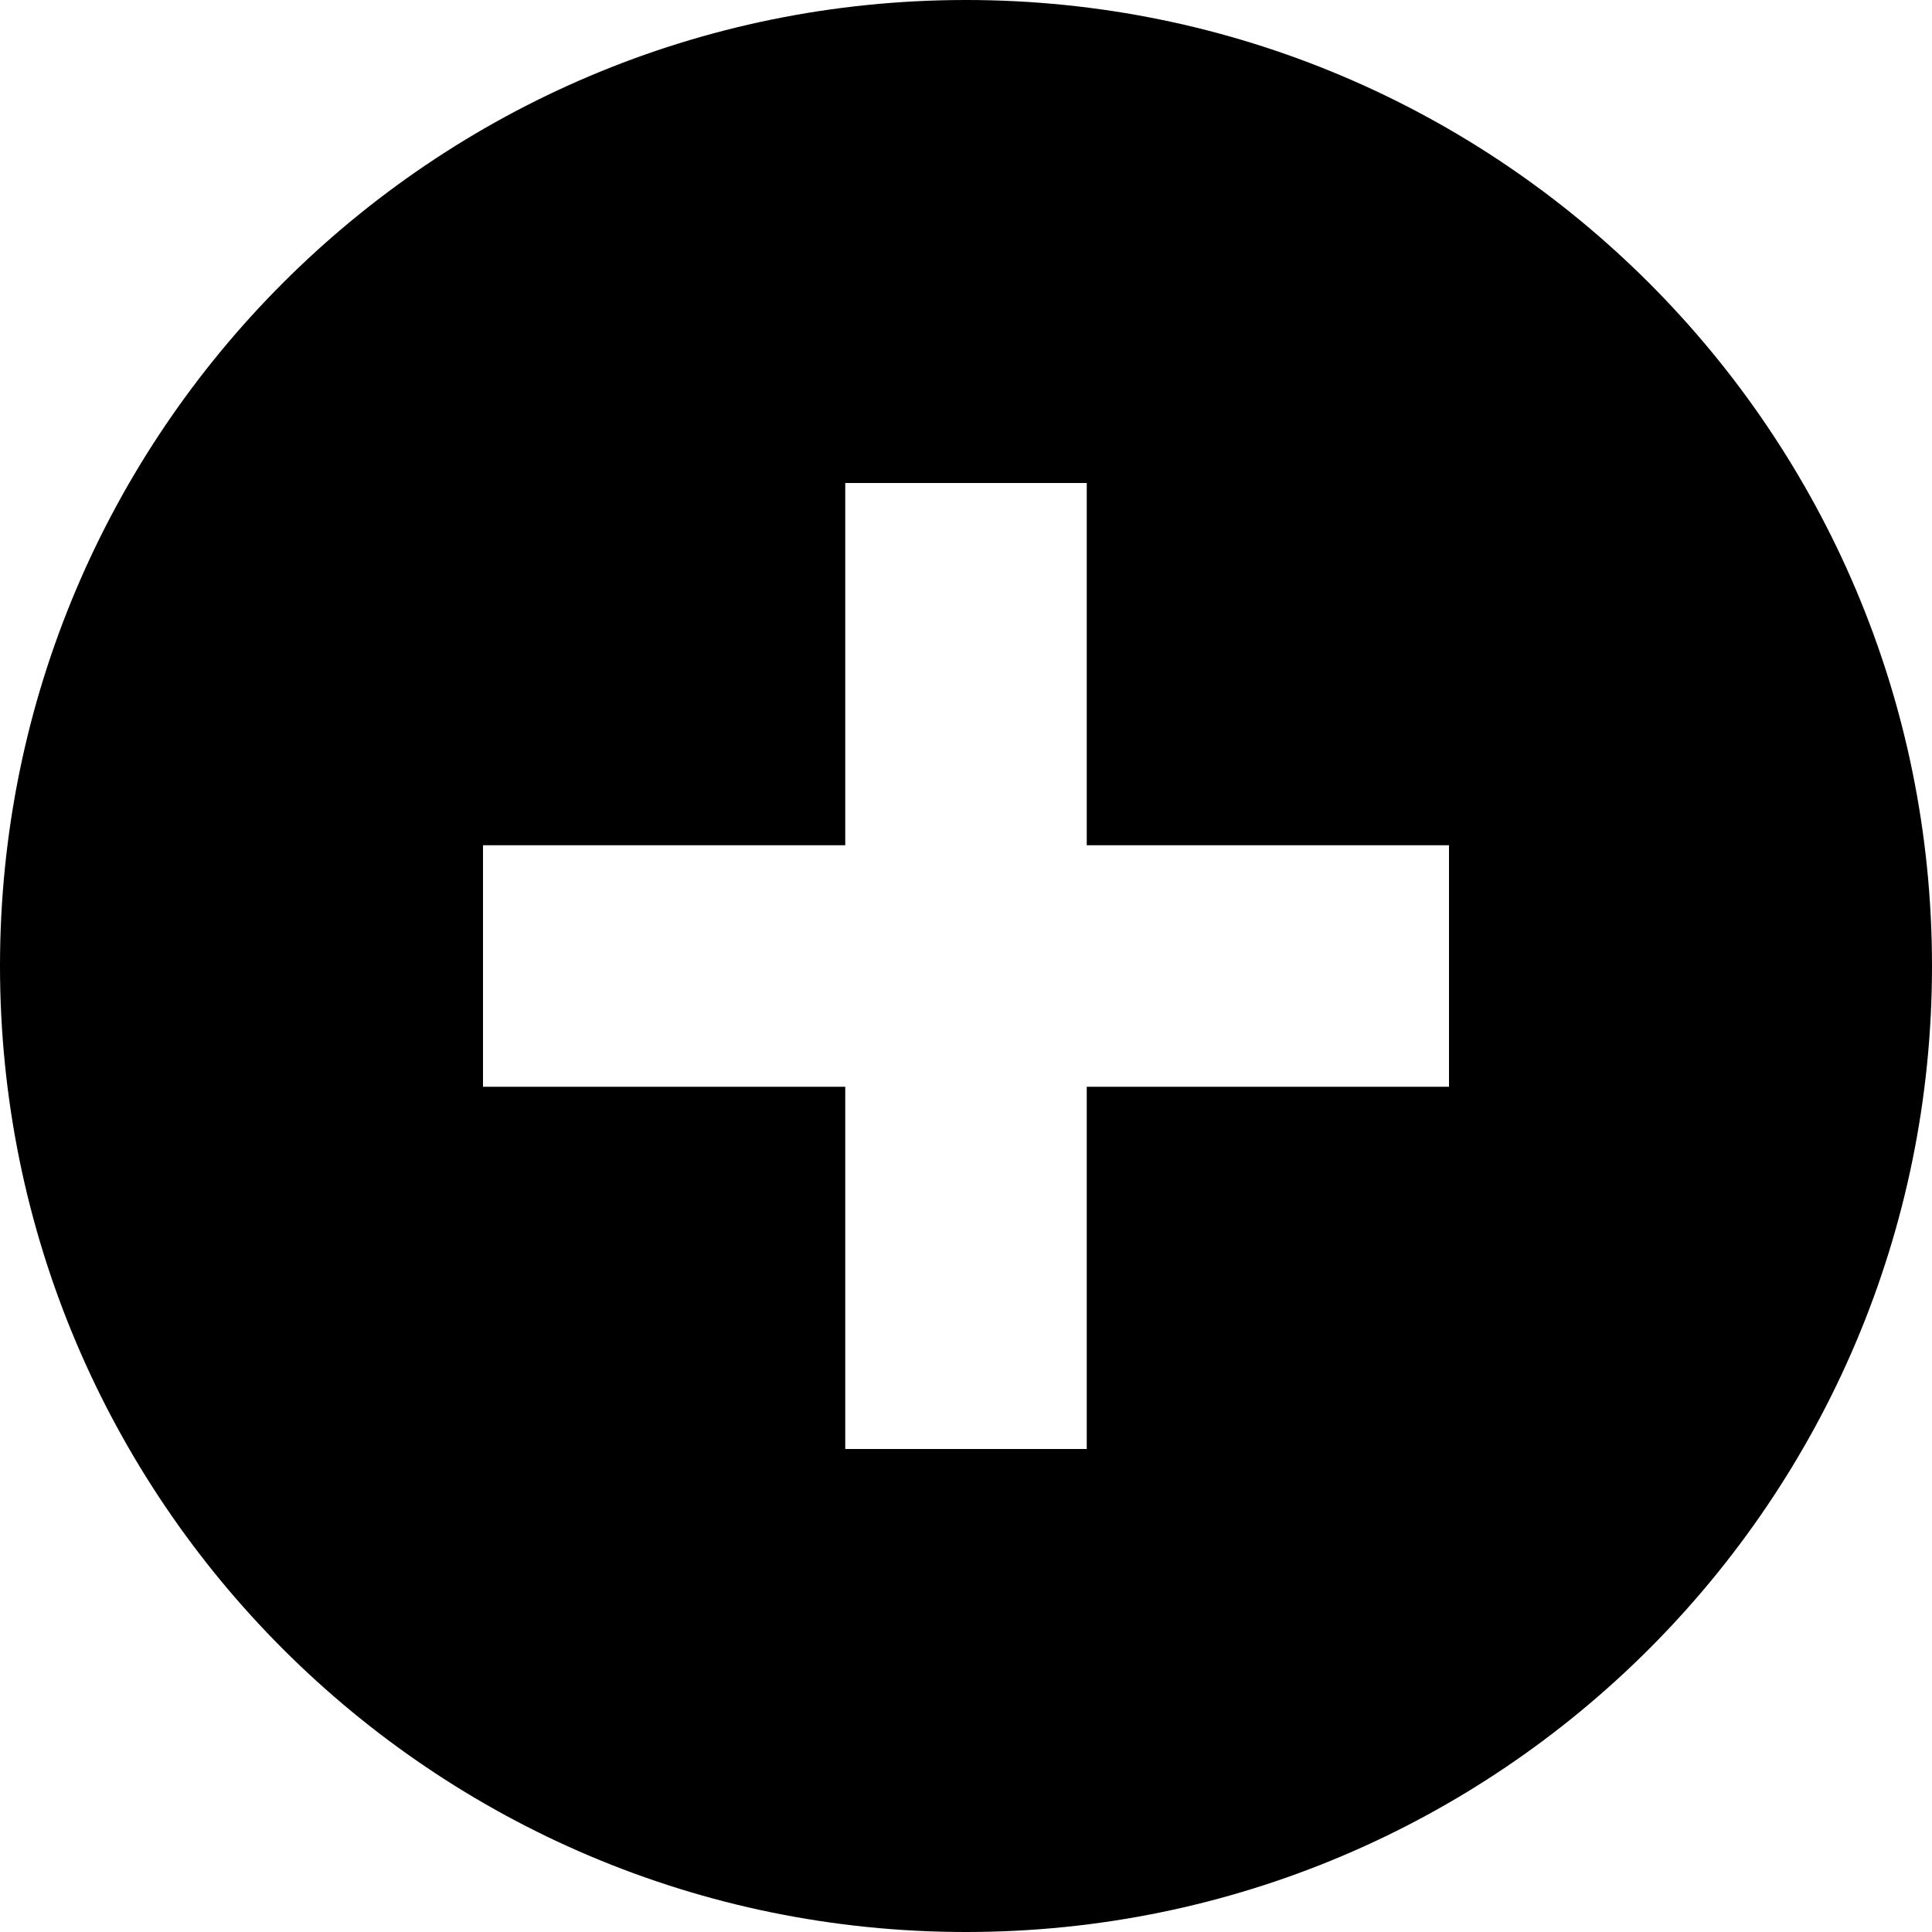 <svg xmlns="http://www.w3.org/2000/svg" width="14" height="14" viewBox="0 0 14 14"><path d="M7 0C3.134 0 0 3.134 0 7c0 3.865 3.134 7 7 7 3.865 0 7-3.135 7-7 0-3.866-3.135-7-7-7zm3.5 7.875H7.875V10.5h-1.75V7.875H3.5v-1.75h2.625V3.5h1.75v2.625H10.5v1.75z"/></svg>